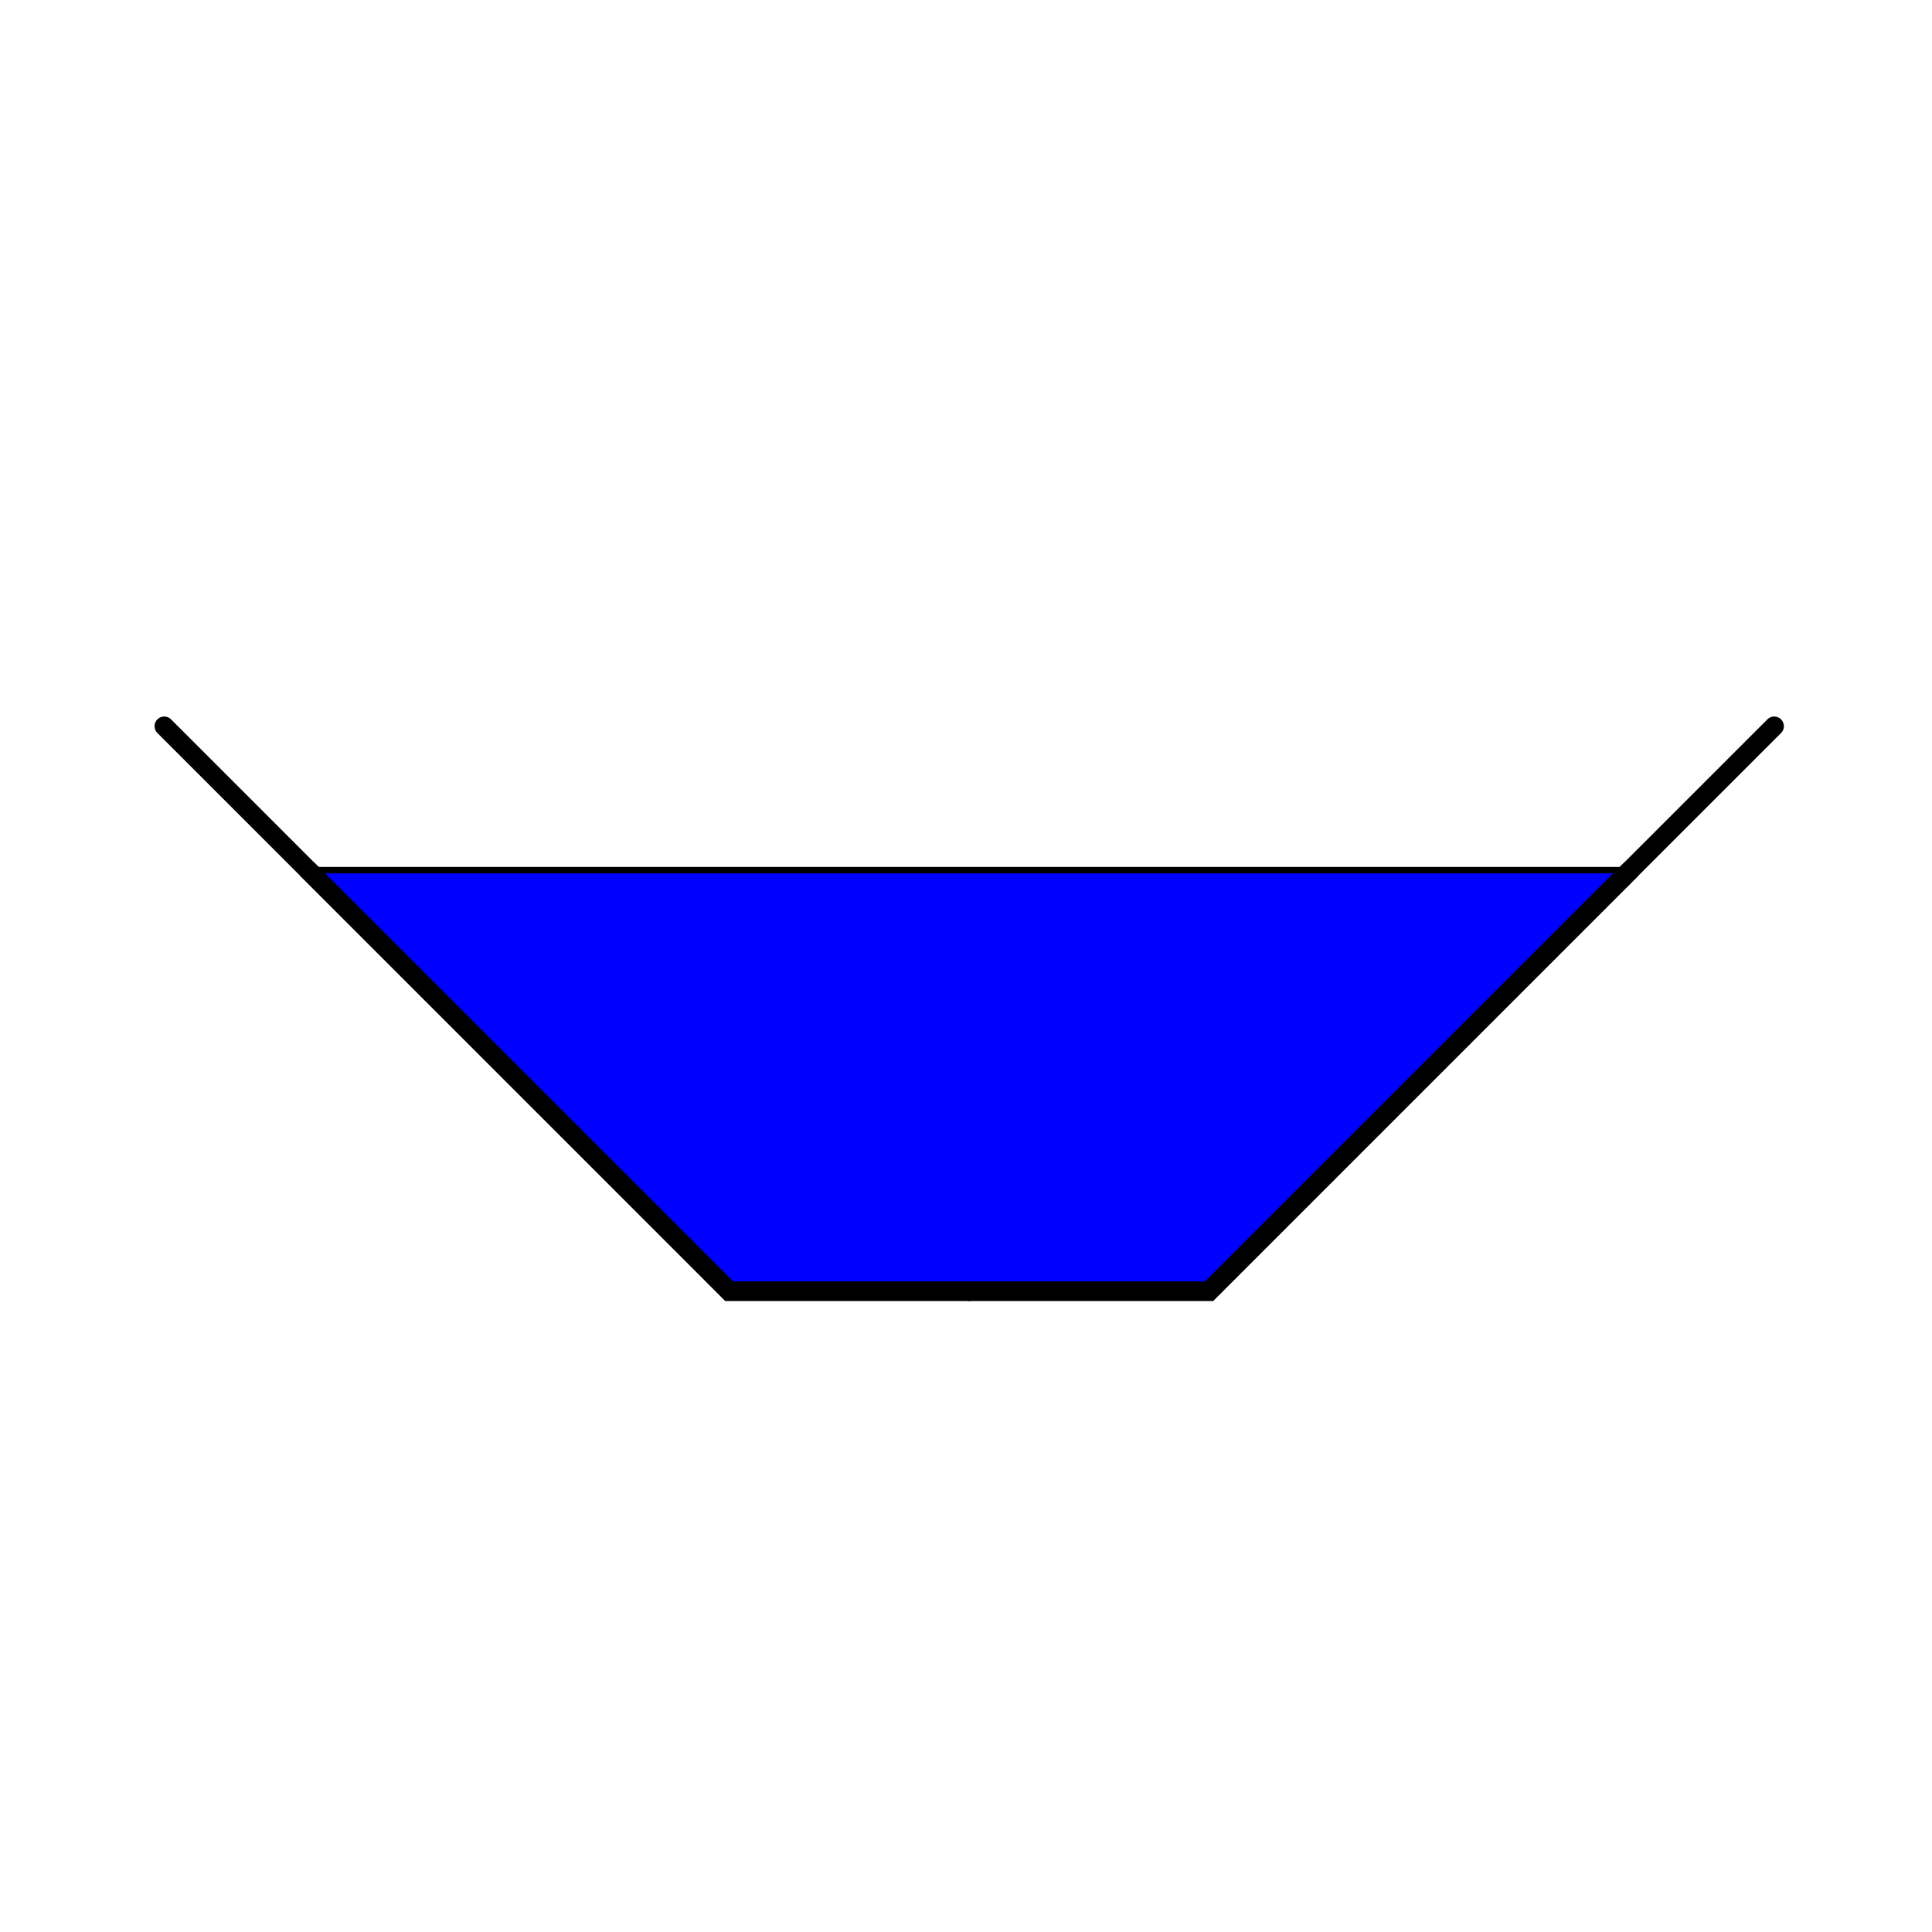 <?xml version="1.0" encoding="utf-8" ?>
<svg baseProfile="full" height="300px" version="1.1" width="300px" xmlns="http://www.w3.org/2000/svg" xmlns:ev="http://www.w3.org/2001/xml-events" xmlns:xlink="http://www.w3.org/1999/xlink"><defs><clipPath id="border_clip"><rect height="300" width="300" x="0" y="0" /></clipPath></defs><polygon clip-path="url(#border_clip)" fill="#0000ff" fill-rule="evenodd" points="150.5,200.5 187.762,200.5 253.143,135.118 47.857,135.118 113.238,200.5 150.5,200.5" stroke-width="0" /><polyline clip-path="url(#border_clip)" fill="none" points="150.5,200.5 187.762,200.5 253.143,135.118" stroke="black" stroke-linecap="round" stroke-width="3" /><polyline clip-path="url(#border_clip)" fill="none" points="253.143,135.118 47.857,135.118" stroke="black" stroke-linecap="round" stroke-width="1" /><polyline clip-path="url(#border_clip)" fill="none" points="47.857,135.118 113.238,200.5 150.5,200.5" stroke="black" stroke-linecap="round" stroke-width="3" /><polyline clip-path="url(#border_clip)" fill="none" points="150.5,200.5 187.762,200.5 275.5,112.762" stroke="black" stroke-linecap="round" stroke-width="3" /><polyline clip-path="url(#border_clip)" fill="none" points="25.5,112.762 113.238,200.5 150.5,200.5" stroke="black" stroke-linecap="round" stroke-width="3" /></svg>